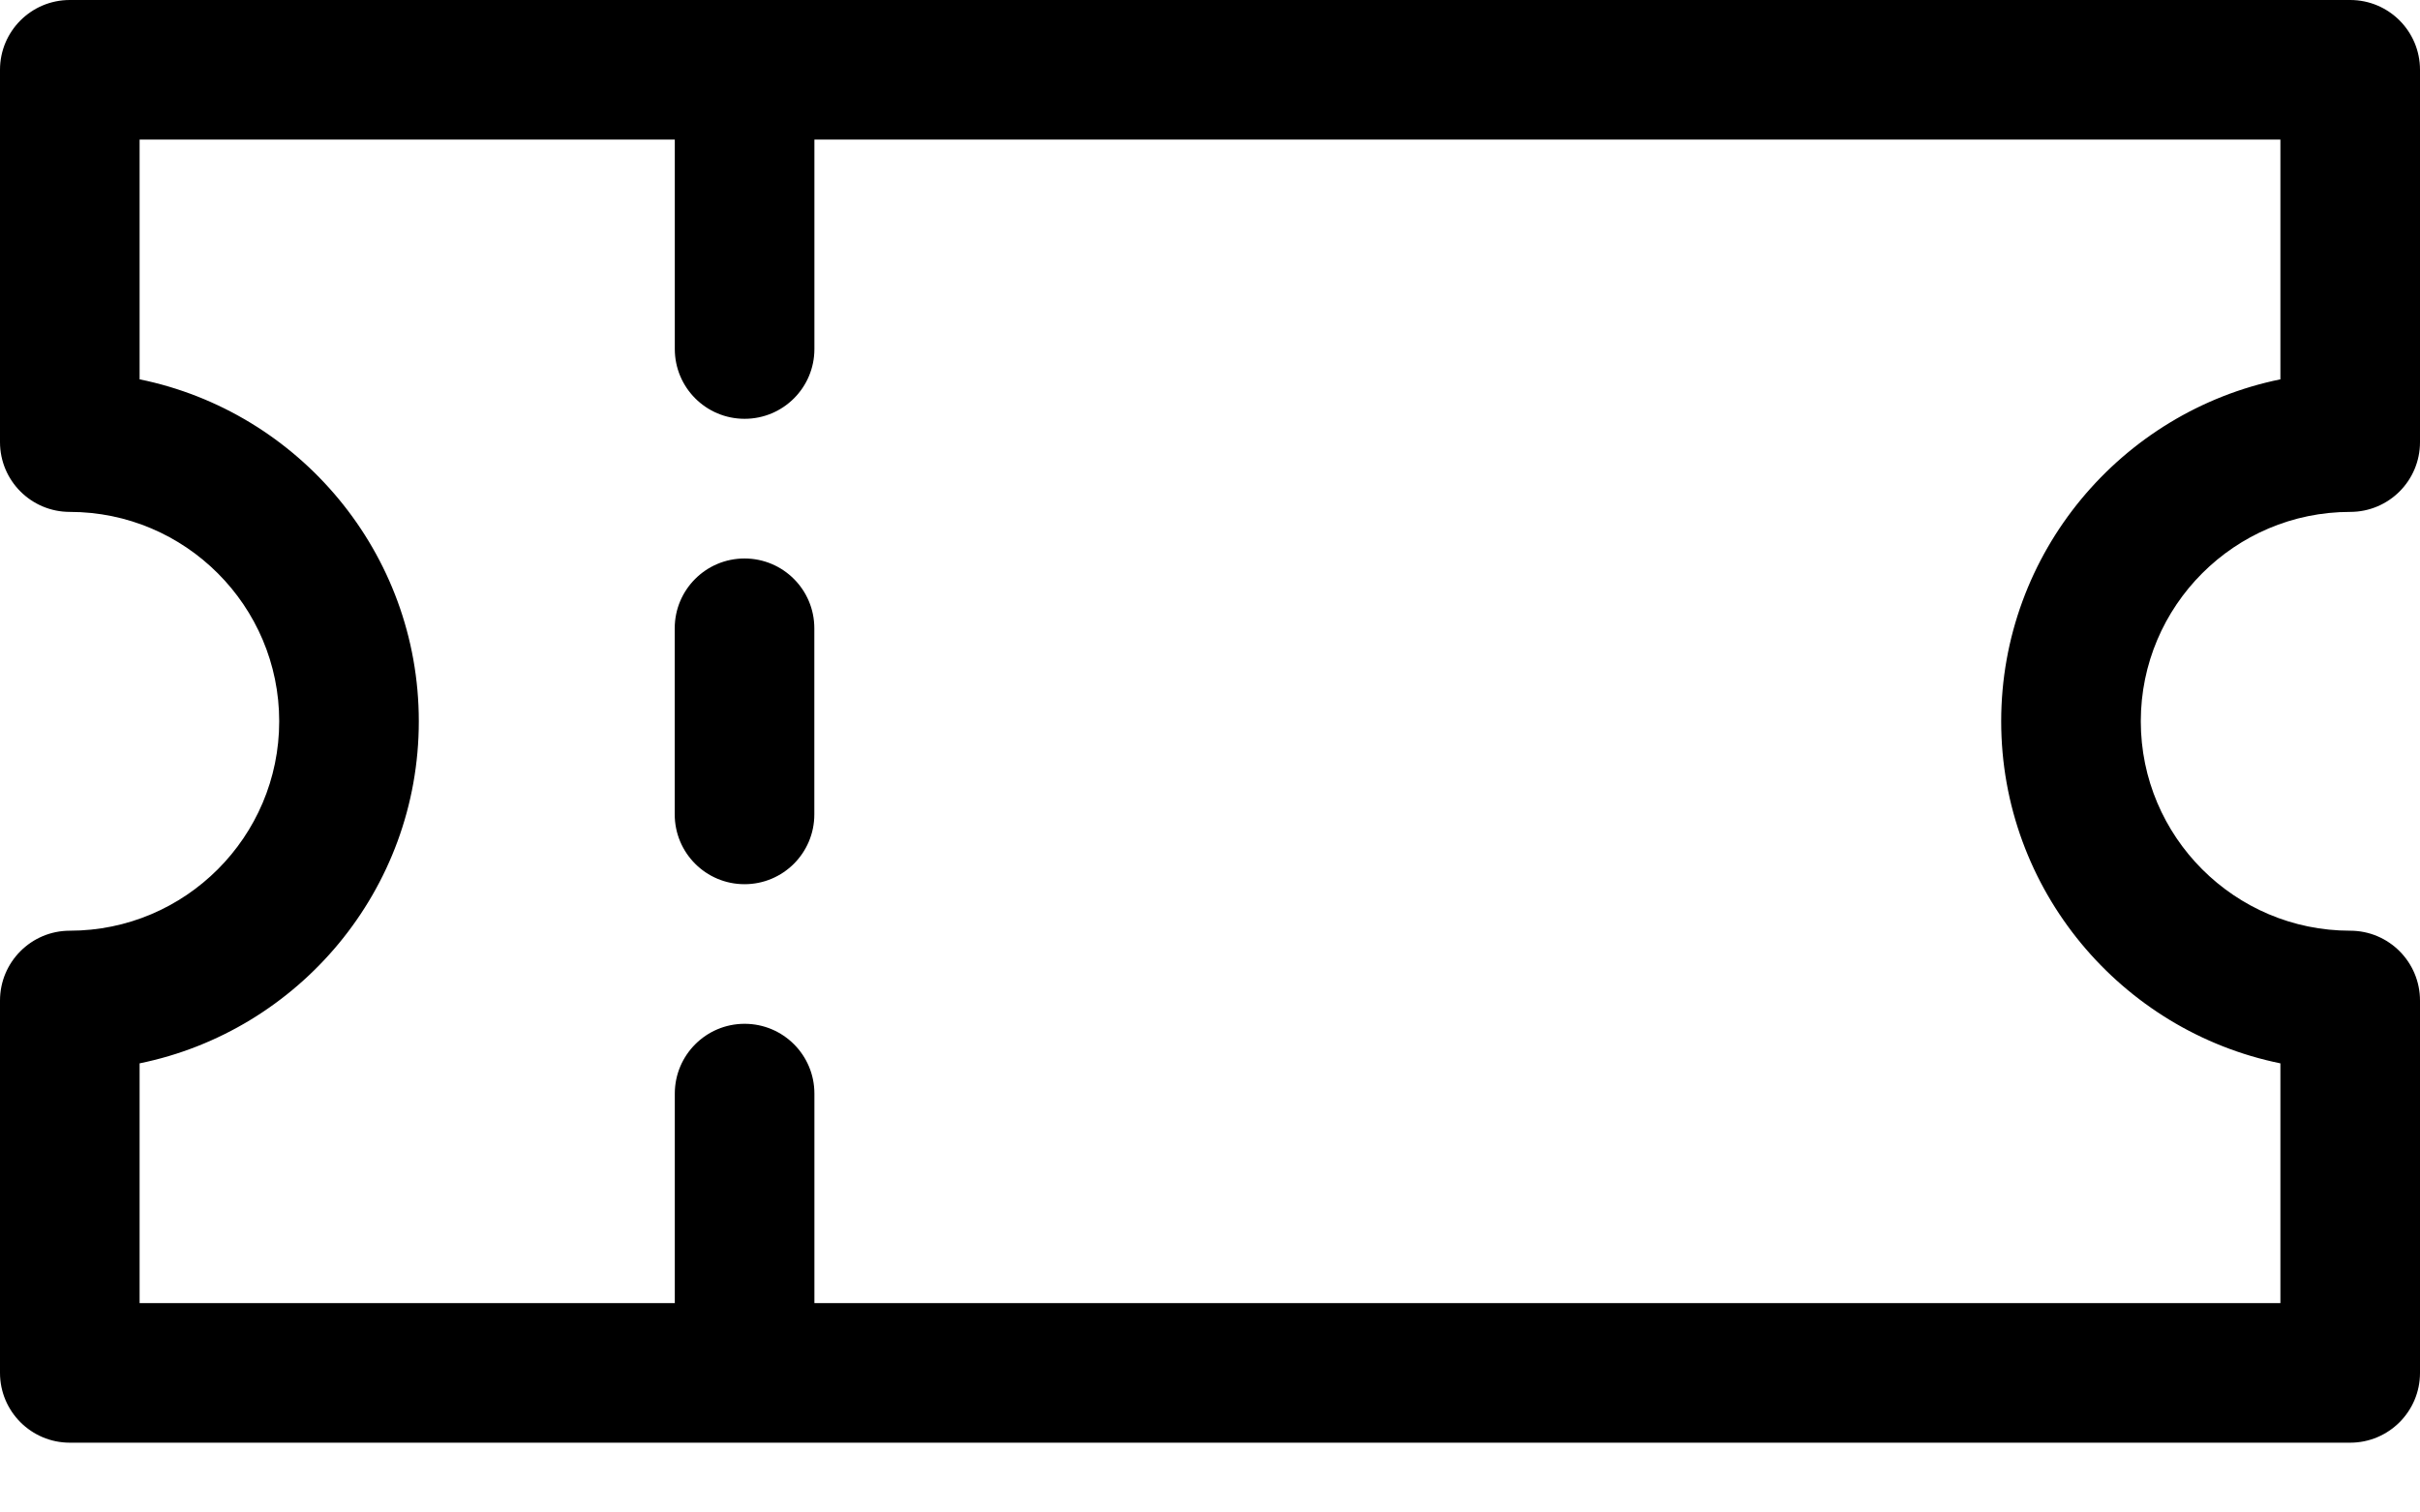 <svg width="32" height="20" viewBox="0 0 32 20" fill="none" xmlns="http://www.w3.org/2000/svg"><path fill-rule="evenodd" clip-rule="evenodd" d="M32 5.846C32 6.356 31.587 6.769 31.077 6.769C29.55 6.769 28.308 8.011 28.308 9.538C28.308 11.065 29.55 12.307 31.077 12.307C31.587 12.307 32 12.721 32 13.231V18.154C32 18.663 31.587 19.077 31.077 19.077H0.923C0.413 19.077 0 18.663 0 18.154V13.231C0 12.721 0.413 12.307 0.923 12.307C2.45 12.307 3.692 11.065 3.692 9.538C3.692 8.011 2.45 6.769 0.923 6.769C0.413 6.769 0 6.356 0 5.846V0.923C0 0.413 0.413 -0 0.923 -0H31.077C31.587 -0 32 0.413 32 0.923V5.846ZM30.154 17.231V14.061C28.05 13.632 26.462 11.767 26.462 9.538C26.462 7.309 28.05 5.445 30.154 5.016V1.846H10.769V4.615C10.769 5.125 10.356 5.538 9.846 5.538C9.336 5.538 8.923 5.125 8.923 4.615V1.846H1.846V5.016C3.95 5.444 5.538 7.309 5.538 9.538C5.538 11.767 3.95 13.632 1.846 14.061V17.231H8.923V14.461C8.923 13.952 9.336 13.538 9.846 13.538C10.356 13.538 10.769 13.951 10.769 14.461V17.231H30.154ZM8.922 8.308C8.922 7.798 9.335 7.385 9.845 7.385C10.355 7.385 10.768 7.798 10.768 8.308V10.769C10.768 11.279 10.355 11.692 9.845 11.692C9.335 11.692 8.922 11.279 8.922 10.769V8.308Z" fill="currentColor"></path></svg>